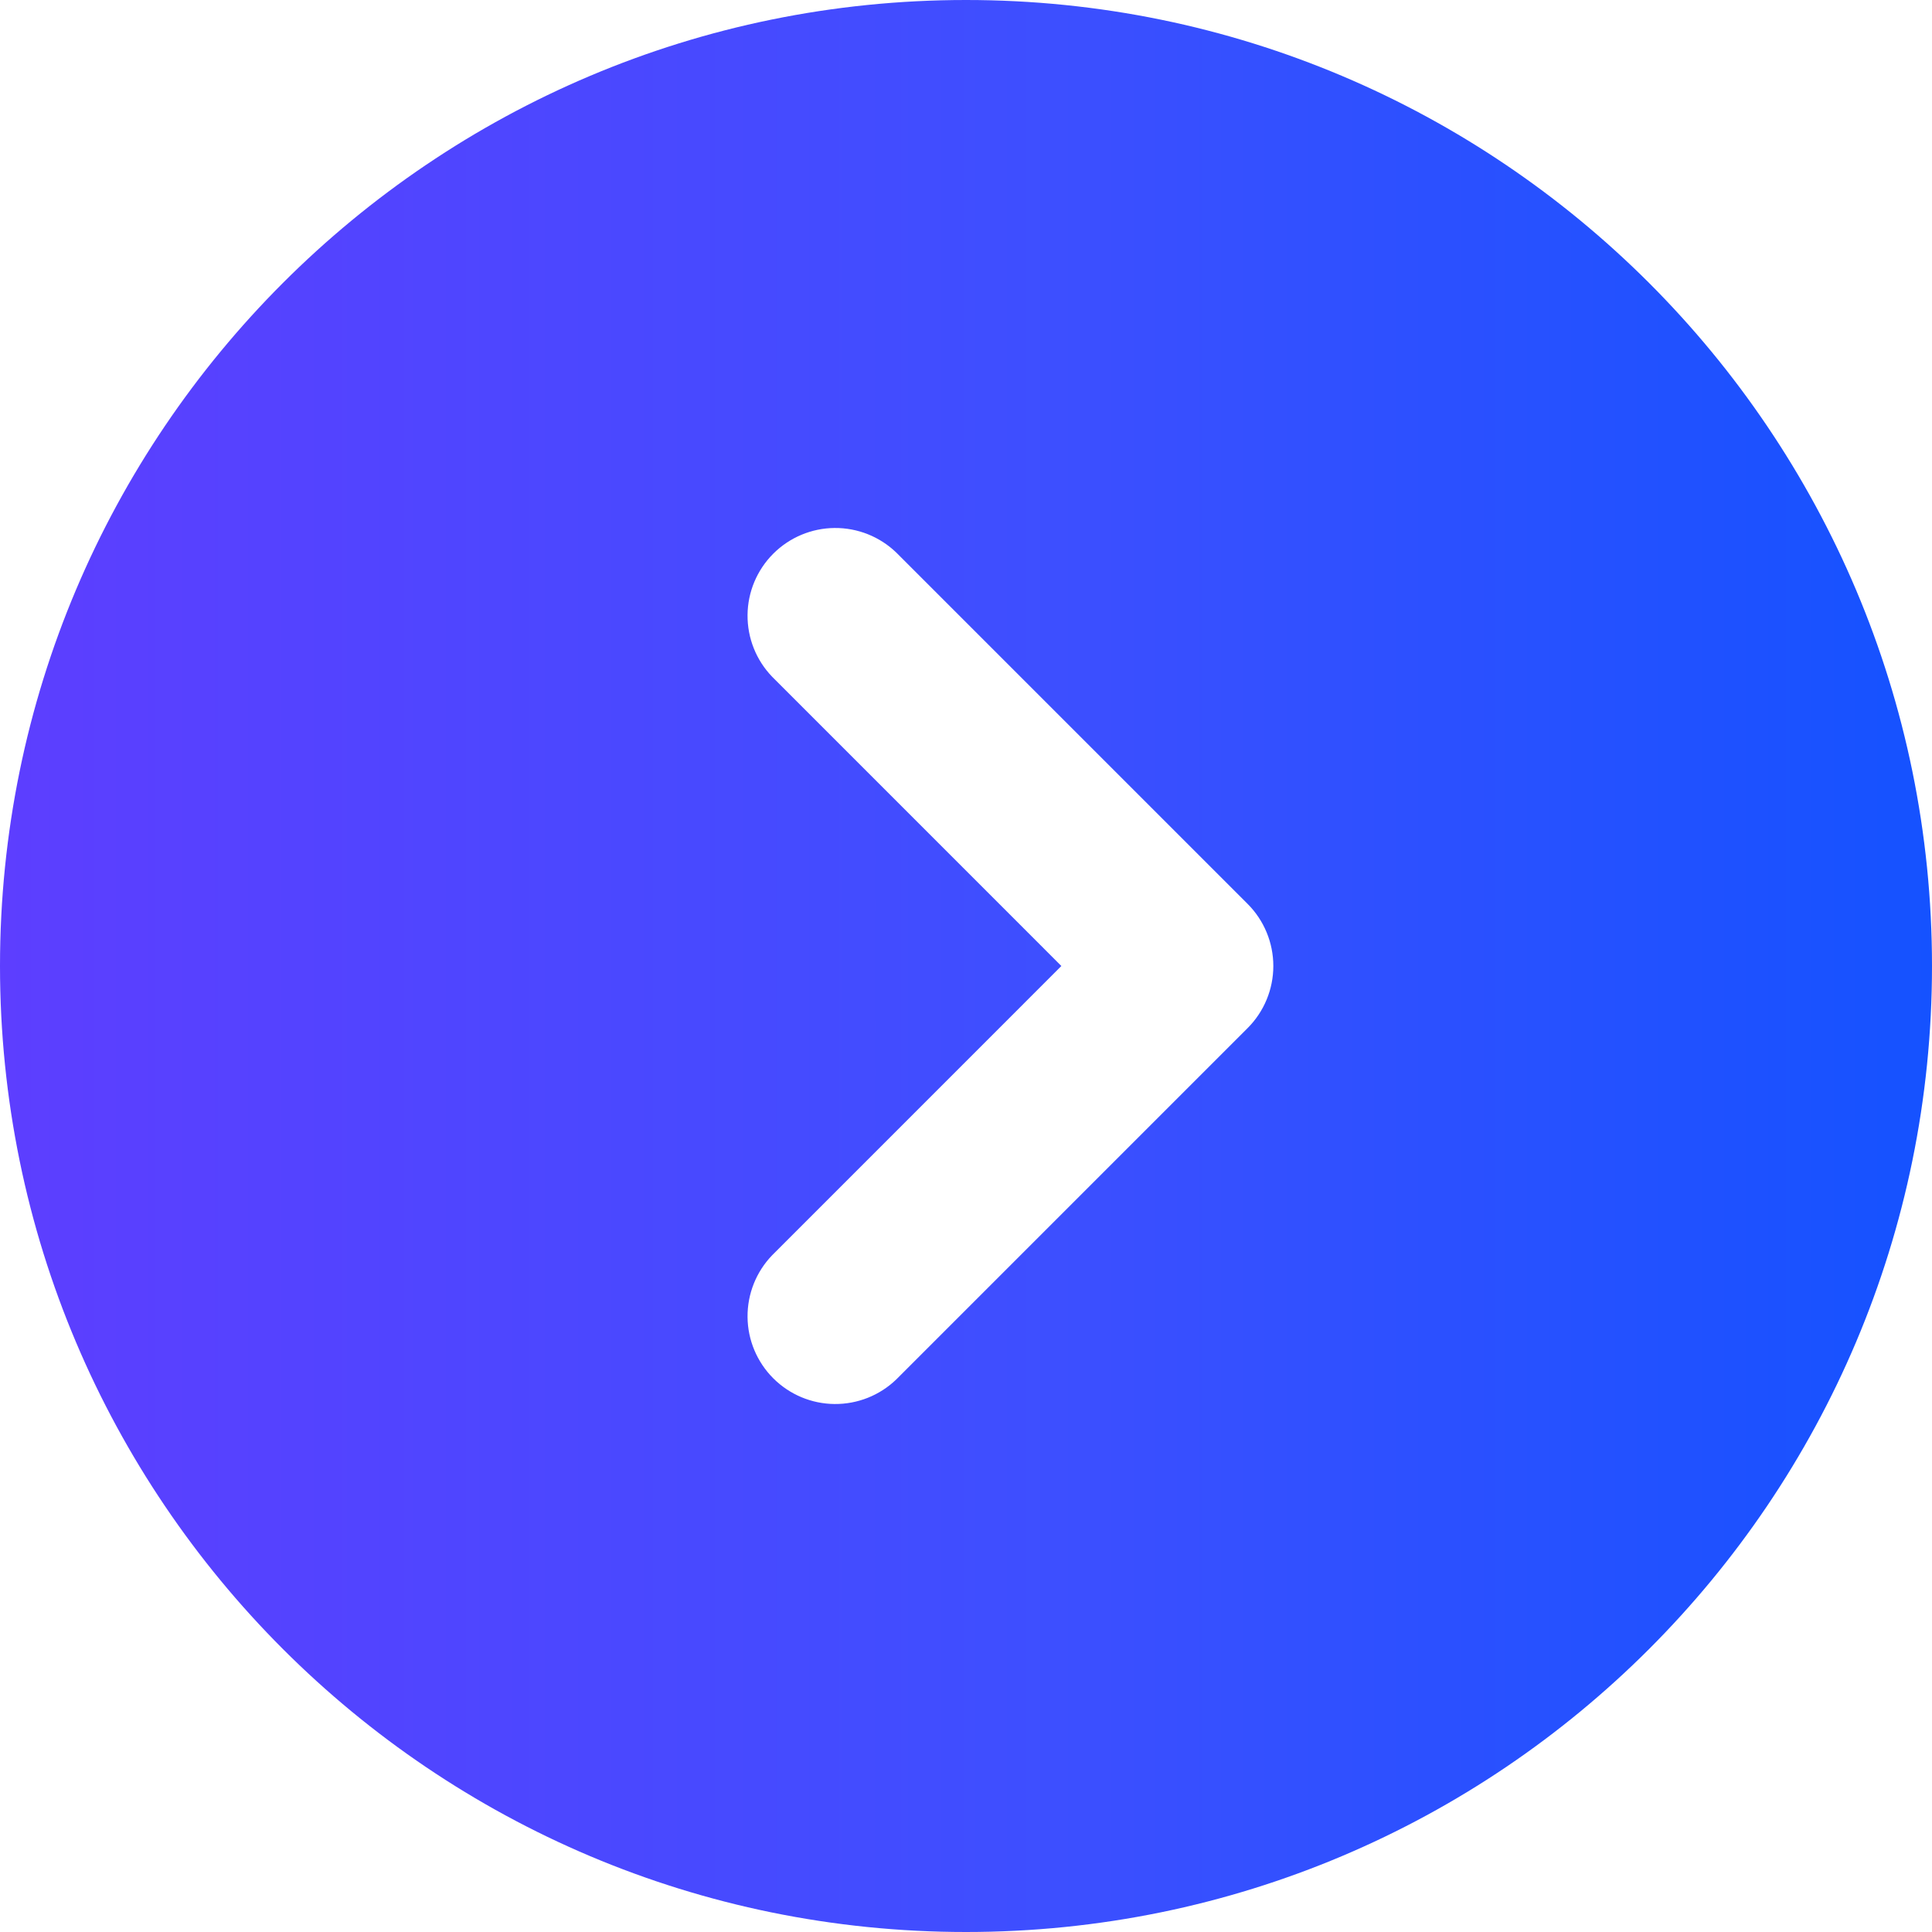 <svg width="42" height="42" viewBox="0 0 42 42" fill="none" xmlns="http://www.w3.org/2000/svg">
	<path fill-rule="evenodd" clip-rule="evenodd" d="M21 0C9.402 0 0 9.402 0 21C0 32.598 9.402 42 21 42C32.598 42 42 32.598 42 21C42 9.402 32.598 0 21 0ZM16.787 14.713C16.439 14.353 16.247 13.871 16.251 13.37C16.255 12.87 16.456 12.391 16.81 12.037C17.164 11.683 17.643 11.482 18.143 11.478C18.644 11.474 19.126 11.666 19.486 12.014L27.122 19.65C27.48 20.008 27.681 20.494 27.681 21C27.681 21.506 27.48 21.992 27.122 22.35L19.486 29.986C19.126 30.334 18.644 30.526 18.143 30.522C17.643 30.518 17.164 30.317 16.81 29.963C16.456 29.609 16.255 29.13 16.251 28.63C16.247 28.129 16.439 27.647 16.787 27.287L23.073 21L16.787 14.713Z" fill="url(#paint0_linear_5_50)" />
	<defs>
		<linearGradient id="paint0_linear_5_50" x1="0" y1="21" x2="42" y2="21" gradientUnits="userSpaceOnUse">
			<stop stop-color="#5D3EFF" />
			<stop offset="0.547" stop-color="#3D4FFF" />
			<stop offset="1" stop-color="#1552FF" />
		</linearGradient>
	</defs>
</svg>
